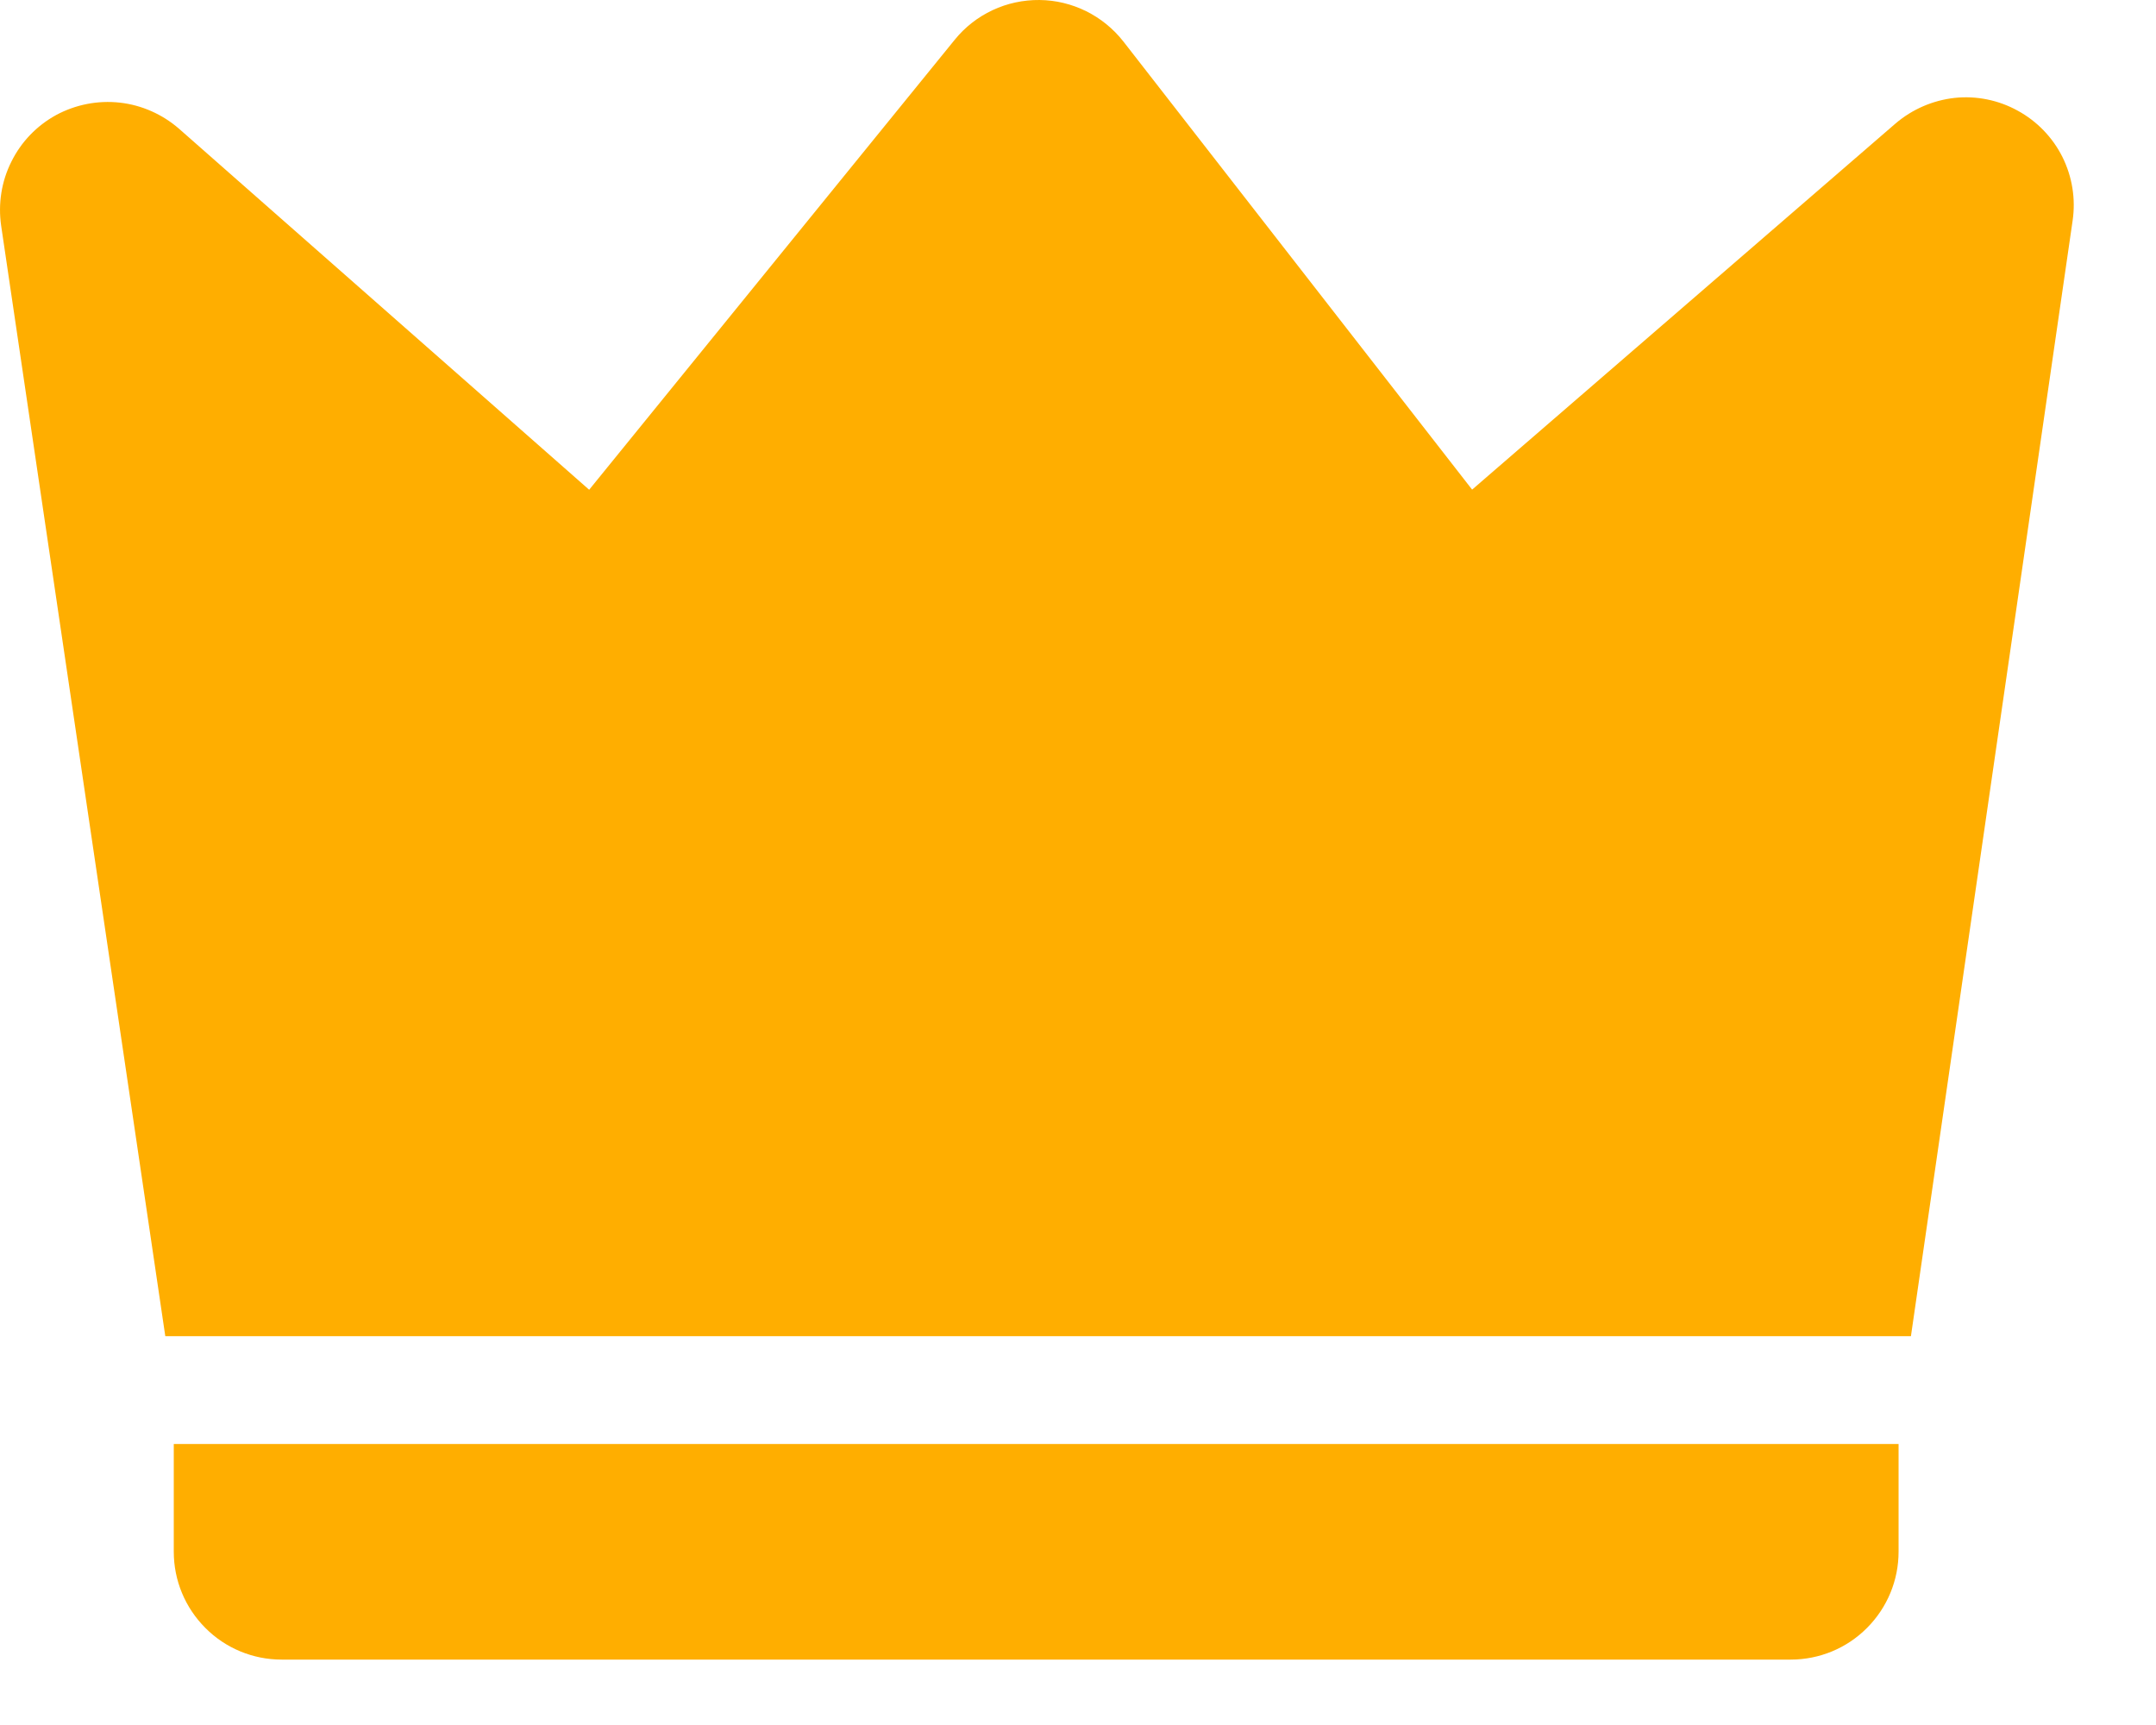<svg width="15" height="12" viewBox="0 0 15 12" fill="none" xmlns="http://www.w3.org/2000/svg">
<path d="M1.246 0.896L4.099 3.407L6.642 0.277C6.713 0.189 6.803 0.119 6.905 0.071C7.007 0.023 7.119 -0.001 7.232 4.42509e-05C7.345 0.001 7.456 0.028 7.557 0.078C7.658 0.128 7.746 0.2 7.816 0.289L10.242 3.406L13.188 0.859C13.304 0.76 13.447 0.698 13.599 0.681C13.751 0.665 13.904 0.696 14.038 0.77C14.172 0.843 14.281 0.956 14.349 1.092C14.417 1.229 14.442 1.383 14.42 1.534L13.295 9.295H1.15L0.008 1.57C-0.014 1.418 0.01 1.262 0.079 1.125C0.147 0.987 0.256 0.874 0.391 0.8C0.527 0.727 0.681 0.697 0.834 0.714C0.986 0.731 1.13 0.795 1.246 0.896ZM1.209 10.045H13.209V10.795C13.209 10.994 13.13 11.184 12.989 11.325C12.849 11.466 12.658 11.545 12.459 11.545H1.959C1.76 11.545 1.569 11.466 1.429 11.325C1.288 11.184 1.209 10.994 1.209 10.795V10.045Z" fill="#FFAE00"/>
</svg>
